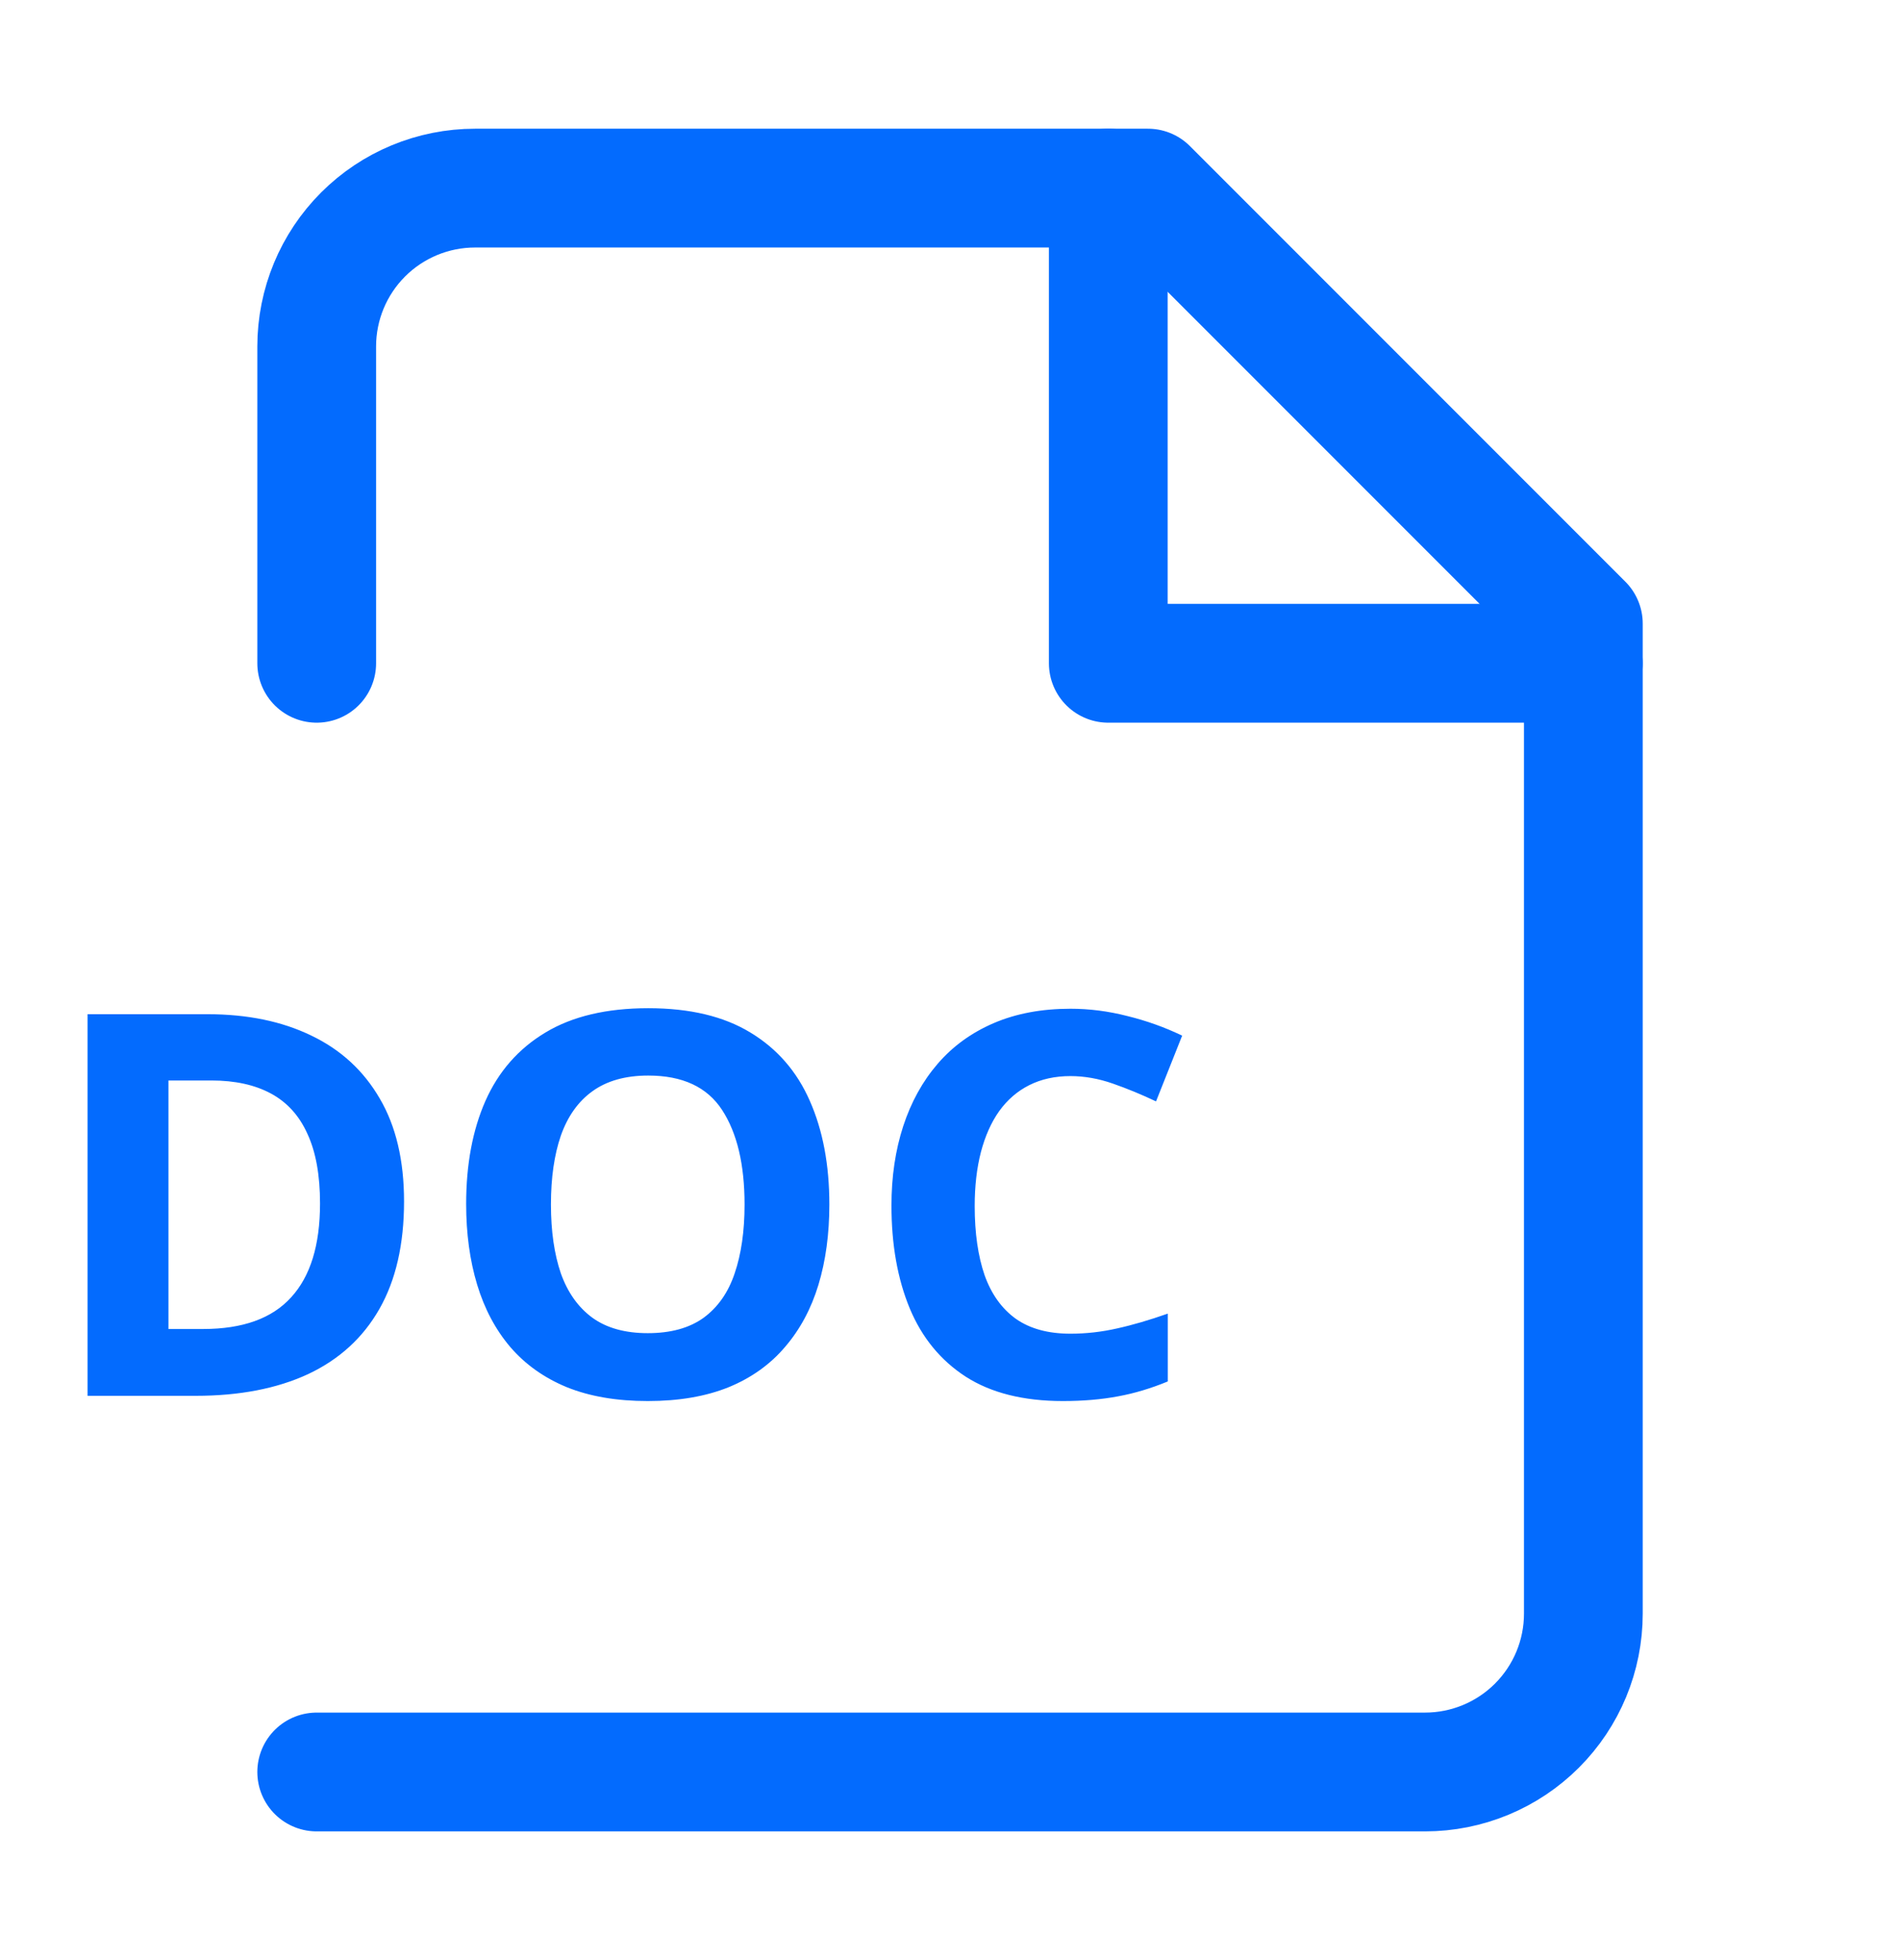 <svg width="32" height="33" viewBox="0 0 32 33" fill="none" xmlns="http://www.w3.org/2000/svg">
<path d="M5.334 29.833H24.001C24.708 29.833 25.386 29.552 25.886 29.052C26.386 28.552 26.667 27.874 26.667 27.167V10.5L19.334 3.167H8.001C7.293 3.167 6.615 3.448 6.115 3.948C5.615 4.448 5.334 5.126 5.334 5.833V11.167" stroke="#036BFE" stroke-width="2" stroke-linecap="round" stroke-linejoin="round"/>
<path d="M18.666 3.167V11.167H26.666" stroke="#036BFE" stroke-width="2" stroke-linecap="round" stroke-linejoin="round"/>
<path d="M6.805 20.226C6.805 20.95 6.666 21.555 6.388 22.041C6.112 22.524 5.712 22.889 5.188 23.135C4.664 23.378 4.032 23.5 3.294 23.5H1.475V17.075H3.492C4.166 17.075 4.75 17.195 5.245 17.436C5.74 17.673 6.124 18.026 6.396 18.495C6.669 18.96 6.805 19.538 6.805 20.226ZM5.39 20.261C5.39 19.787 5.32 19.397 5.179 19.092C5.042 18.785 4.836 18.558 4.564 18.411C4.294 18.265 3.96 18.191 3.562 18.191H2.837V22.375H3.421C4.086 22.375 4.58 22.198 4.902 21.843C5.228 21.489 5.39 20.961 5.39 20.261ZM13.968 20.279C13.968 20.774 13.907 21.225 13.784 21.632C13.661 22.037 13.473 22.385 13.221 22.678C12.972 22.971 12.656 23.197 12.272 23.355C11.888 23.51 11.434 23.588 10.91 23.588C10.385 23.588 9.931 23.51 9.547 23.355C9.164 23.197 8.846 22.971 8.594 22.678C8.345 22.385 8.159 22.035 8.036 21.628C7.913 21.221 7.851 20.768 7.851 20.27C7.851 19.605 7.959 19.026 8.176 18.534C8.396 18.039 8.733 17.655 9.187 17.383C9.641 17.11 10.218 16.974 10.918 16.974C11.616 16.974 12.188 17.11 12.637 17.383C13.088 17.655 13.422 18.039 13.639 18.534C13.858 19.029 13.968 19.611 13.968 20.279ZM9.279 20.279C9.279 20.727 9.335 21.114 9.446 21.439C9.561 21.761 9.738 22.01 9.978 22.186C10.218 22.359 10.529 22.445 10.91 22.445C11.296 22.445 11.61 22.359 11.85 22.186C12.09 22.01 12.265 21.761 12.373 21.439C12.484 21.114 12.54 20.727 12.54 20.279C12.54 19.605 12.414 19.075 12.162 18.688C11.91 18.301 11.496 18.108 10.918 18.108C10.535 18.108 10.221 18.196 9.978 18.372C9.738 18.544 9.561 18.794 9.446 19.119C9.335 19.441 9.279 19.828 9.279 20.279ZM18.029 18.117C17.768 18.117 17.537 18.168 17.334 18.27C17.135 18.37 16.967 18.515 16.829 18.706C16.694 18.896 16.592 19.126 16.521 19.395C16.451 19.665 16.416 19.968 16.416 20.305C16.416 20.759 16.472 21.148 16.583 21.47C16.697 21.789 16.873 22.034 17.11 22.204C17.348 22.371 17.654 22.454 18.029 22.454C18.29 22.454 18.55 22.425 18.811 22.366C19.075 22.308 19.36 22.224 19.668 22.116V23.258C19.384 23.375 19.104 23.459 18.829 23.509C18.553 23.561 18.244 23.588 17.901 23.588C17.239 23.588 16.694 23.452 16.267 23.179C15.842 22.904 15.527 22.52 15.322 22.028C15.117 21.533 15.014 20.956 15.014 20.296C15.014 19.81 15.08 19.365 15.212 18.96C15.344 18.556 15.537 18.206 15.792 17.91C16.047 17.614 16.362 17.386 16.737 17.225C17.112 17.064 17.543 16.983 18.029 16.983C18.348 16.983 18.668 17.024 18.987 17.106C19.309 17.185 19.617 17.295 19.91 17.436L19.47 18.543C19.23 18.429 18.988 18.329 18.745 18.244C18.502 18.159 18.263 18.117 18.029 18.117Z" fill="#036BFE"/>
</svg>
